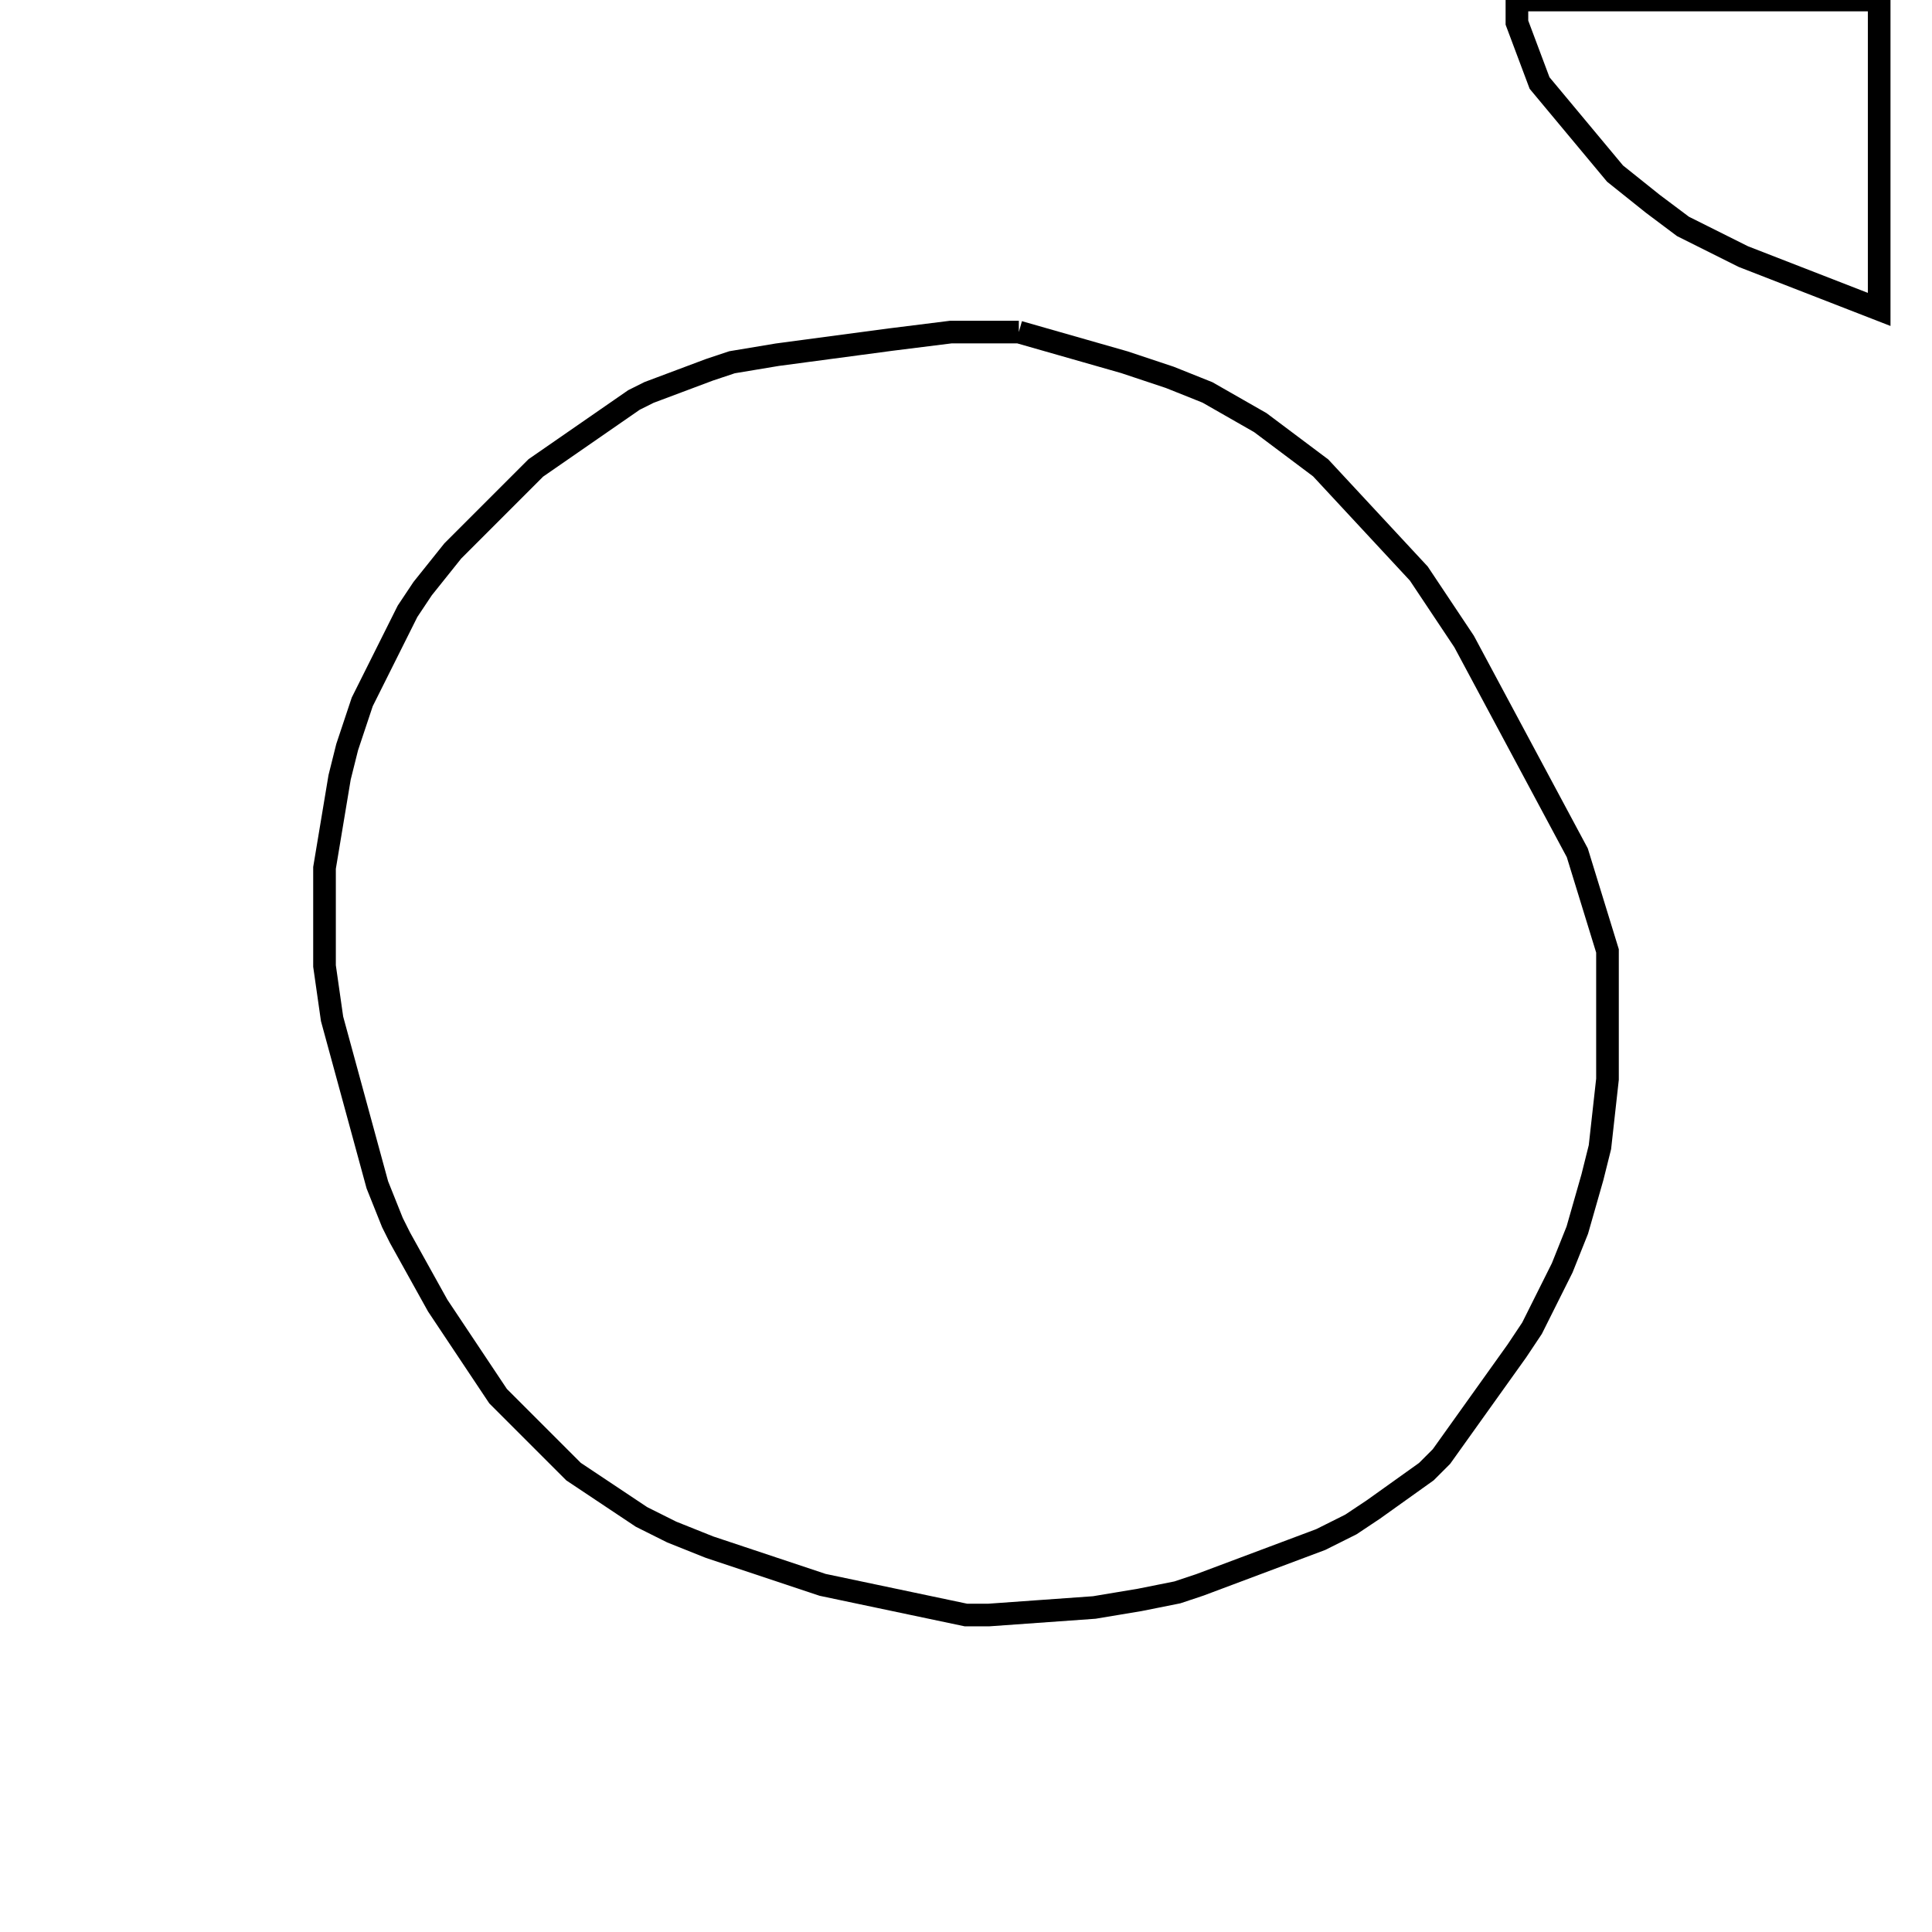 <svg width="256" height="256" xmlns="http://www.w3.org/2000/svg" fill-opacity="0" stroke="black" stroke-width="3" ><path d="M135 44 149 48 155 50 160 52 167 56 175 62 188 76 194 85 209 113 213 126 213 143 212 152 211 156 209 163 207 168 203 176 201 179 191 193 189 195 182 200 179 202 175 204 159 210 156 211 151 212 145 213 131 214 128 214 109 210 94 205 89 203 85 201 76 195 66 185 58 173 53 164 52 162 50 157 44 135 43 128 43 115 45 103 46 99 48 93 54 81 56 78 60 73 71 62 84 53 86 52 94 49 97 48 103 47 118 45 126 44 135 44 "/><path d="M249 0 249 41 231 34 223 30 219 27 214 23 204 11 201 3 201 0 249 0 "/></svg>